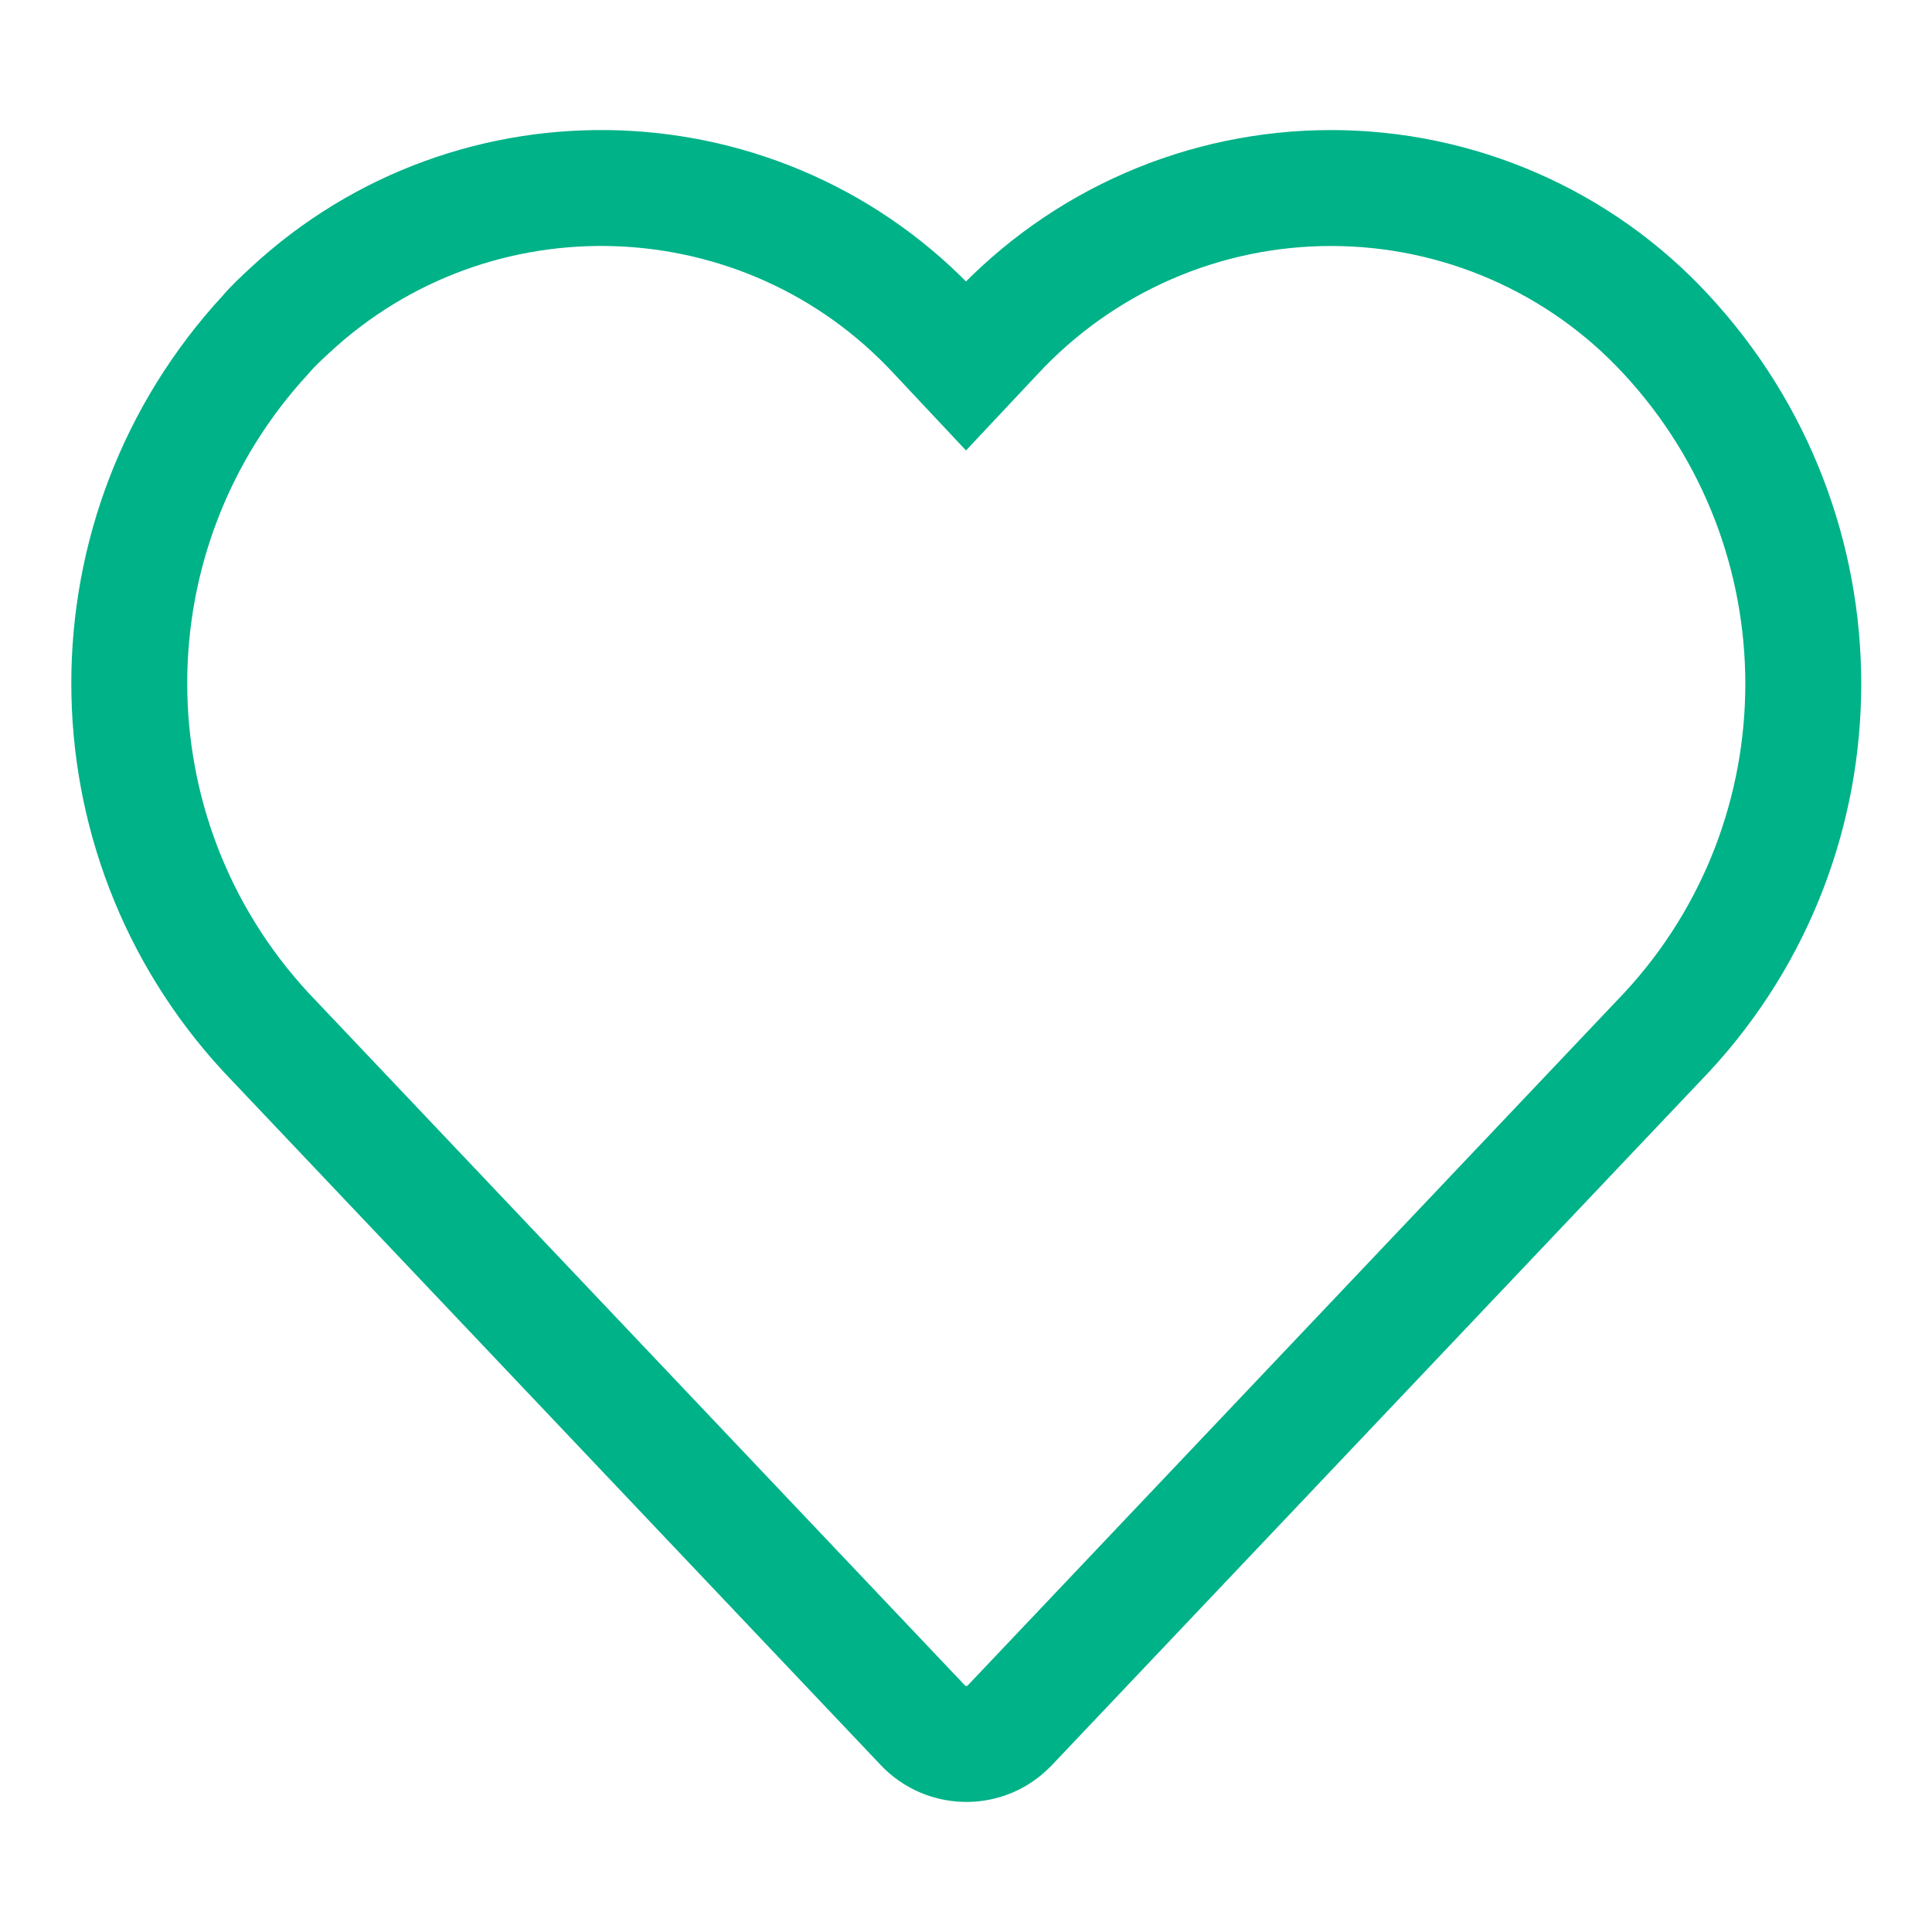 <svg width="25" height="25" viewBox="0 0 25 25" fill="none" xmlns="http://www.w3.org/2000/svg">
<path d="M21.558 4.325C20.442 3.117 18.867 2.433 17.225 2.433C15.575 2.433 14.008 3.117 12.883 4.325L12.5 4.733L12.117 4.325C9.892 1.925 6.142 1.792 3.75 4.017C3.642 4.117 3.533 4.217 3.442 4.325C1.083 6.875 1.083 10.808 3.442 13.358L11.942 22.325C12.233 22.633 12.725 22.65 13.033 22.358C13.042 22.35 13.05 22.342 13.067 22.325L21.567 13.358C23.925 10.817 23.925 6.875 21.558 4.325Z" stroke="#00B288" stroke-width="1.5" stroke-miterlimit="10"/>
</svg>
